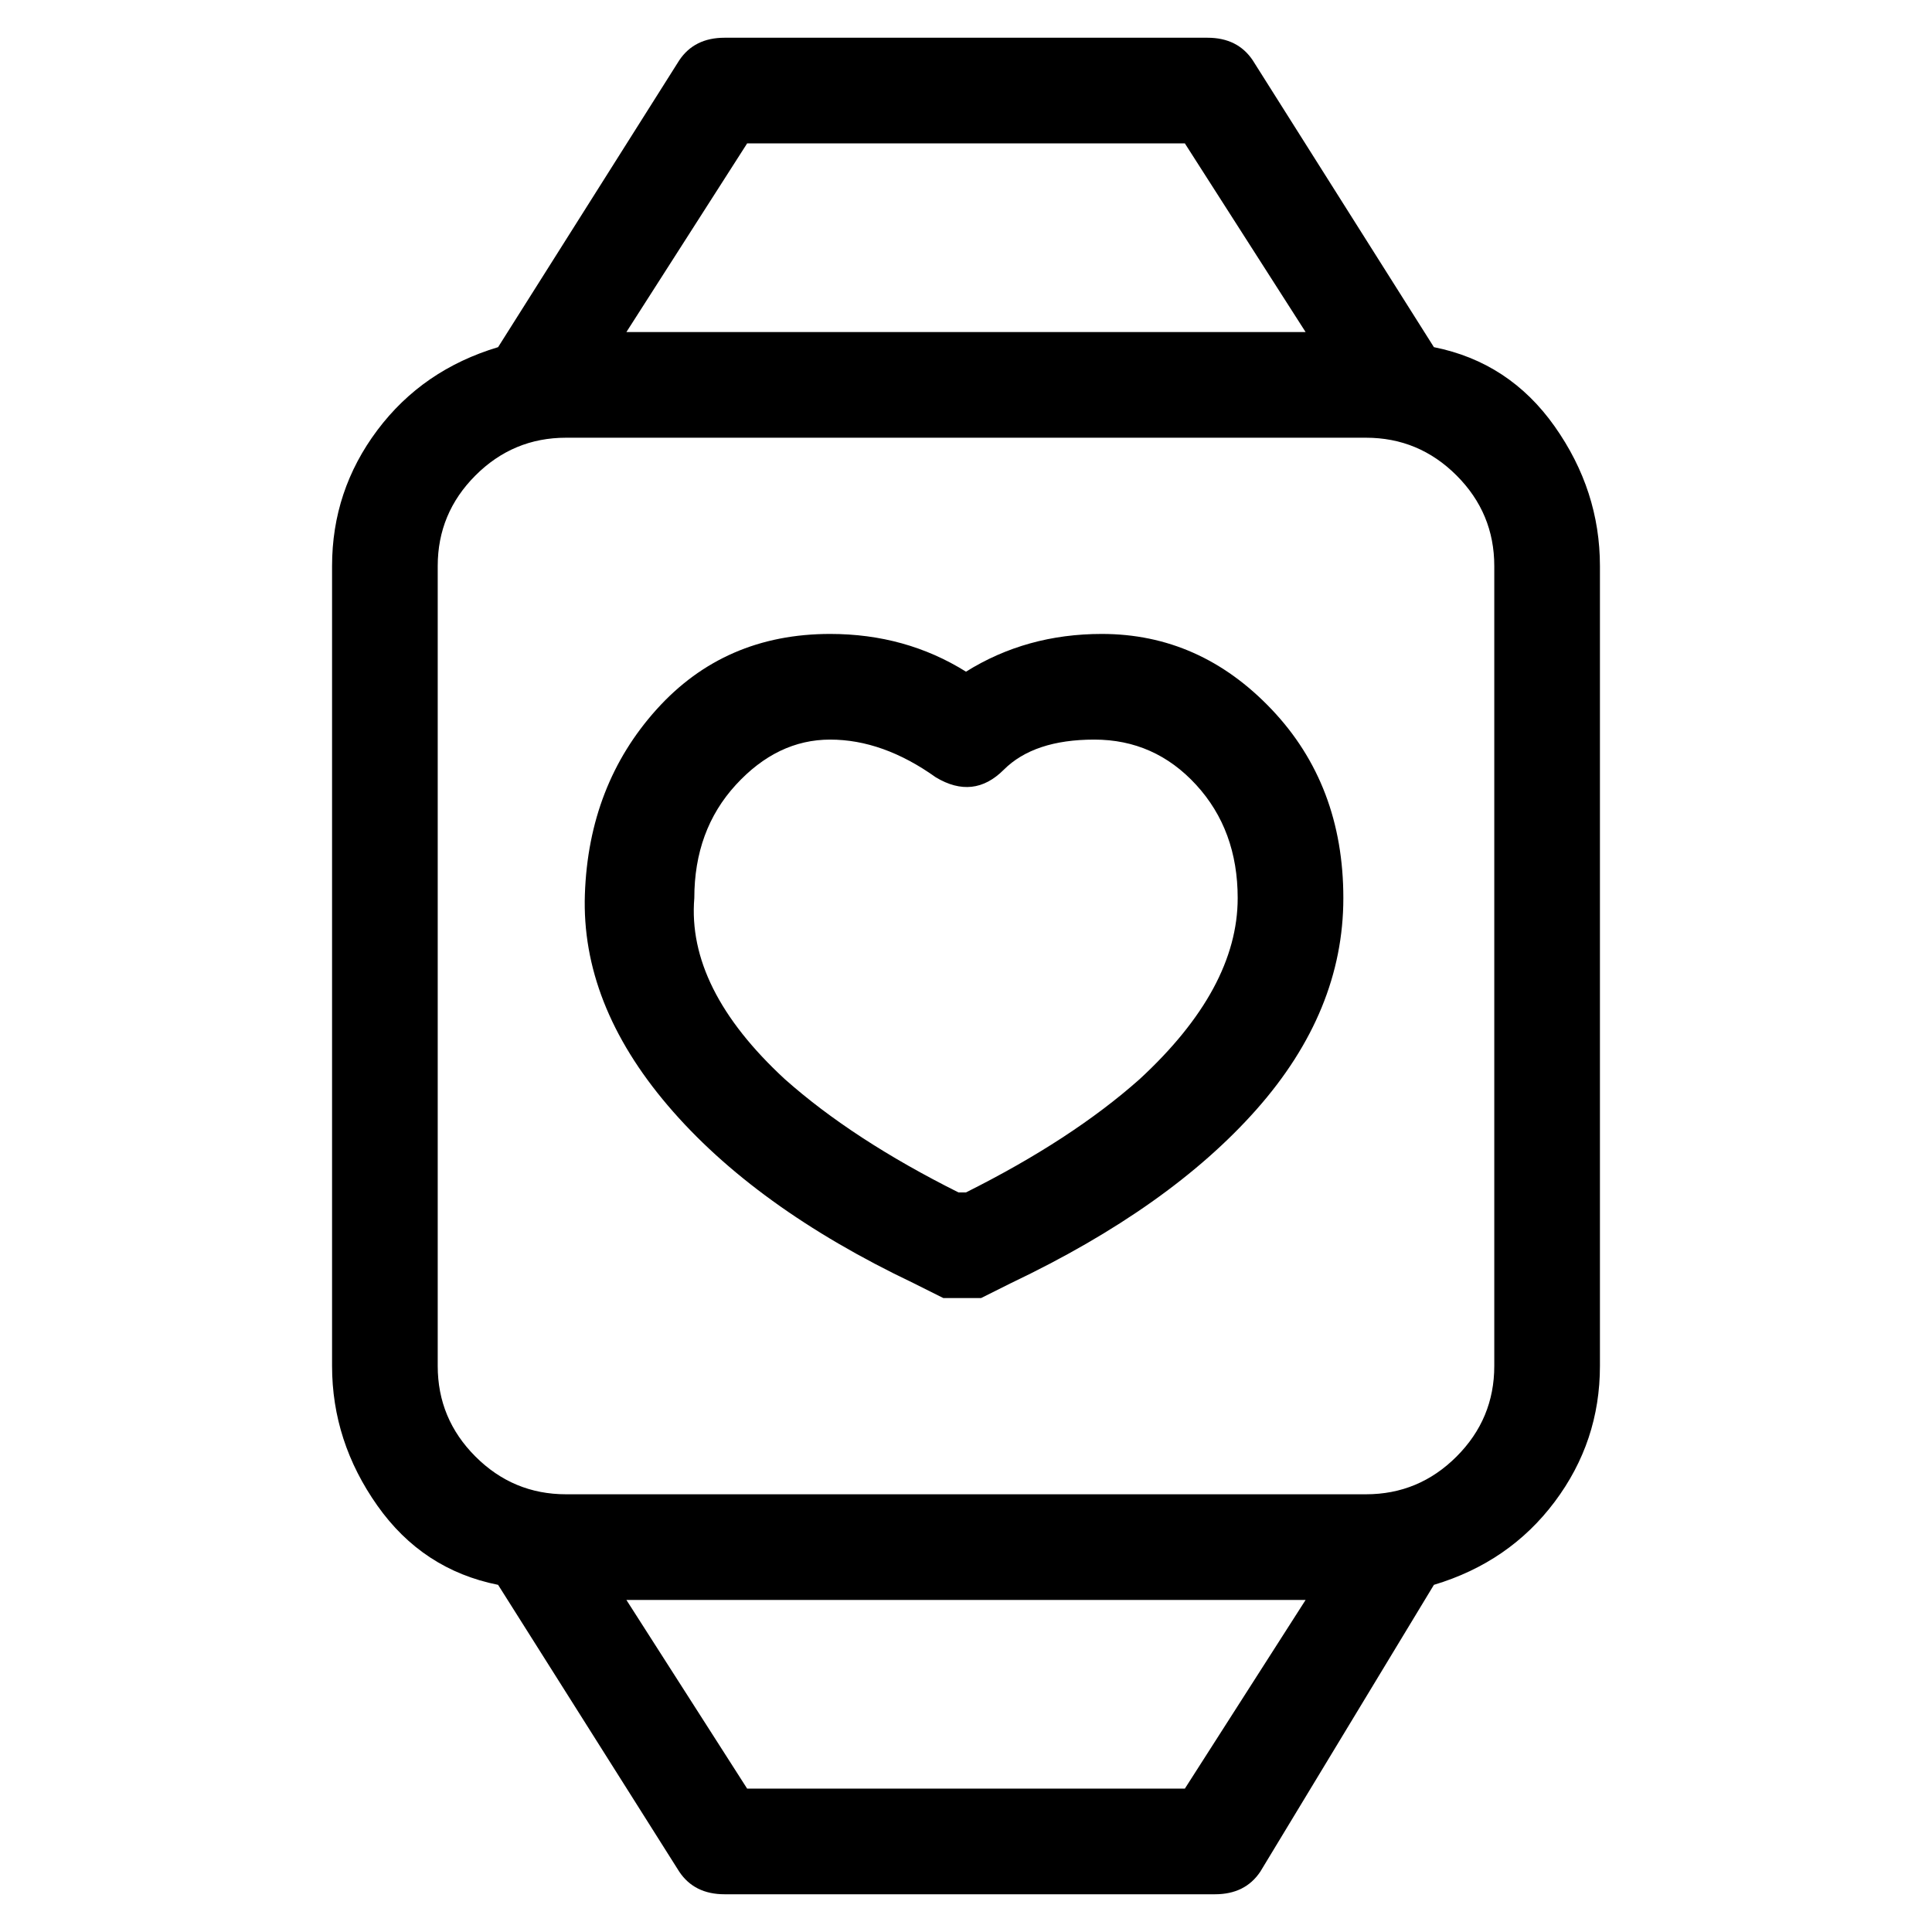 <svg viewBox="0 0 256 256" xmlns="http://www.w3.org/2000/svg">
  <path transform="scale(1, -1) translate(0, -256)" fill="currentColor" d="M146 172q-10 0 -18 -5q-8 5 -18 5q-14 0 -23 -10t-9.5 -24.5t11 -28t32.5 -23.5l4 -2h3h2l4 2q21 10 32.5 23t11.5 28t-9.5 25t-22.5 10zM128 98v0h-1q-14 7 -23 15q-13 12 -12 24q0 9 5.5 15t12.5 6t14 -5q5 -3 9 1t12 4t13.5 -6t5.5 -15q0 -12 -13 -24q-9 -8 -23 -15z M190 210l-24 38q-2 3 -6 3h-64q-4 0 -6 -3l-24 -38q-10 -3 -16 -11t-6 -18v-106q0 -10 6 -18.5t16 -10.5l24 -38q2 -3 6 -3h65q4 0 6 3l23 38q10 3 16 11t6 18v106q0 10 -6 18.5t-16 10.5zM99 237h58l16 -25h-90zM157 19h-58l-16 25h90zM198 75q0 -7 -5 -12t-12 -5h-106 q-7 0 -12 5t-5 12v106q0 7 5 12t12 5h106q7 0 12 -5t5 -12v-106z" />
</svg>
